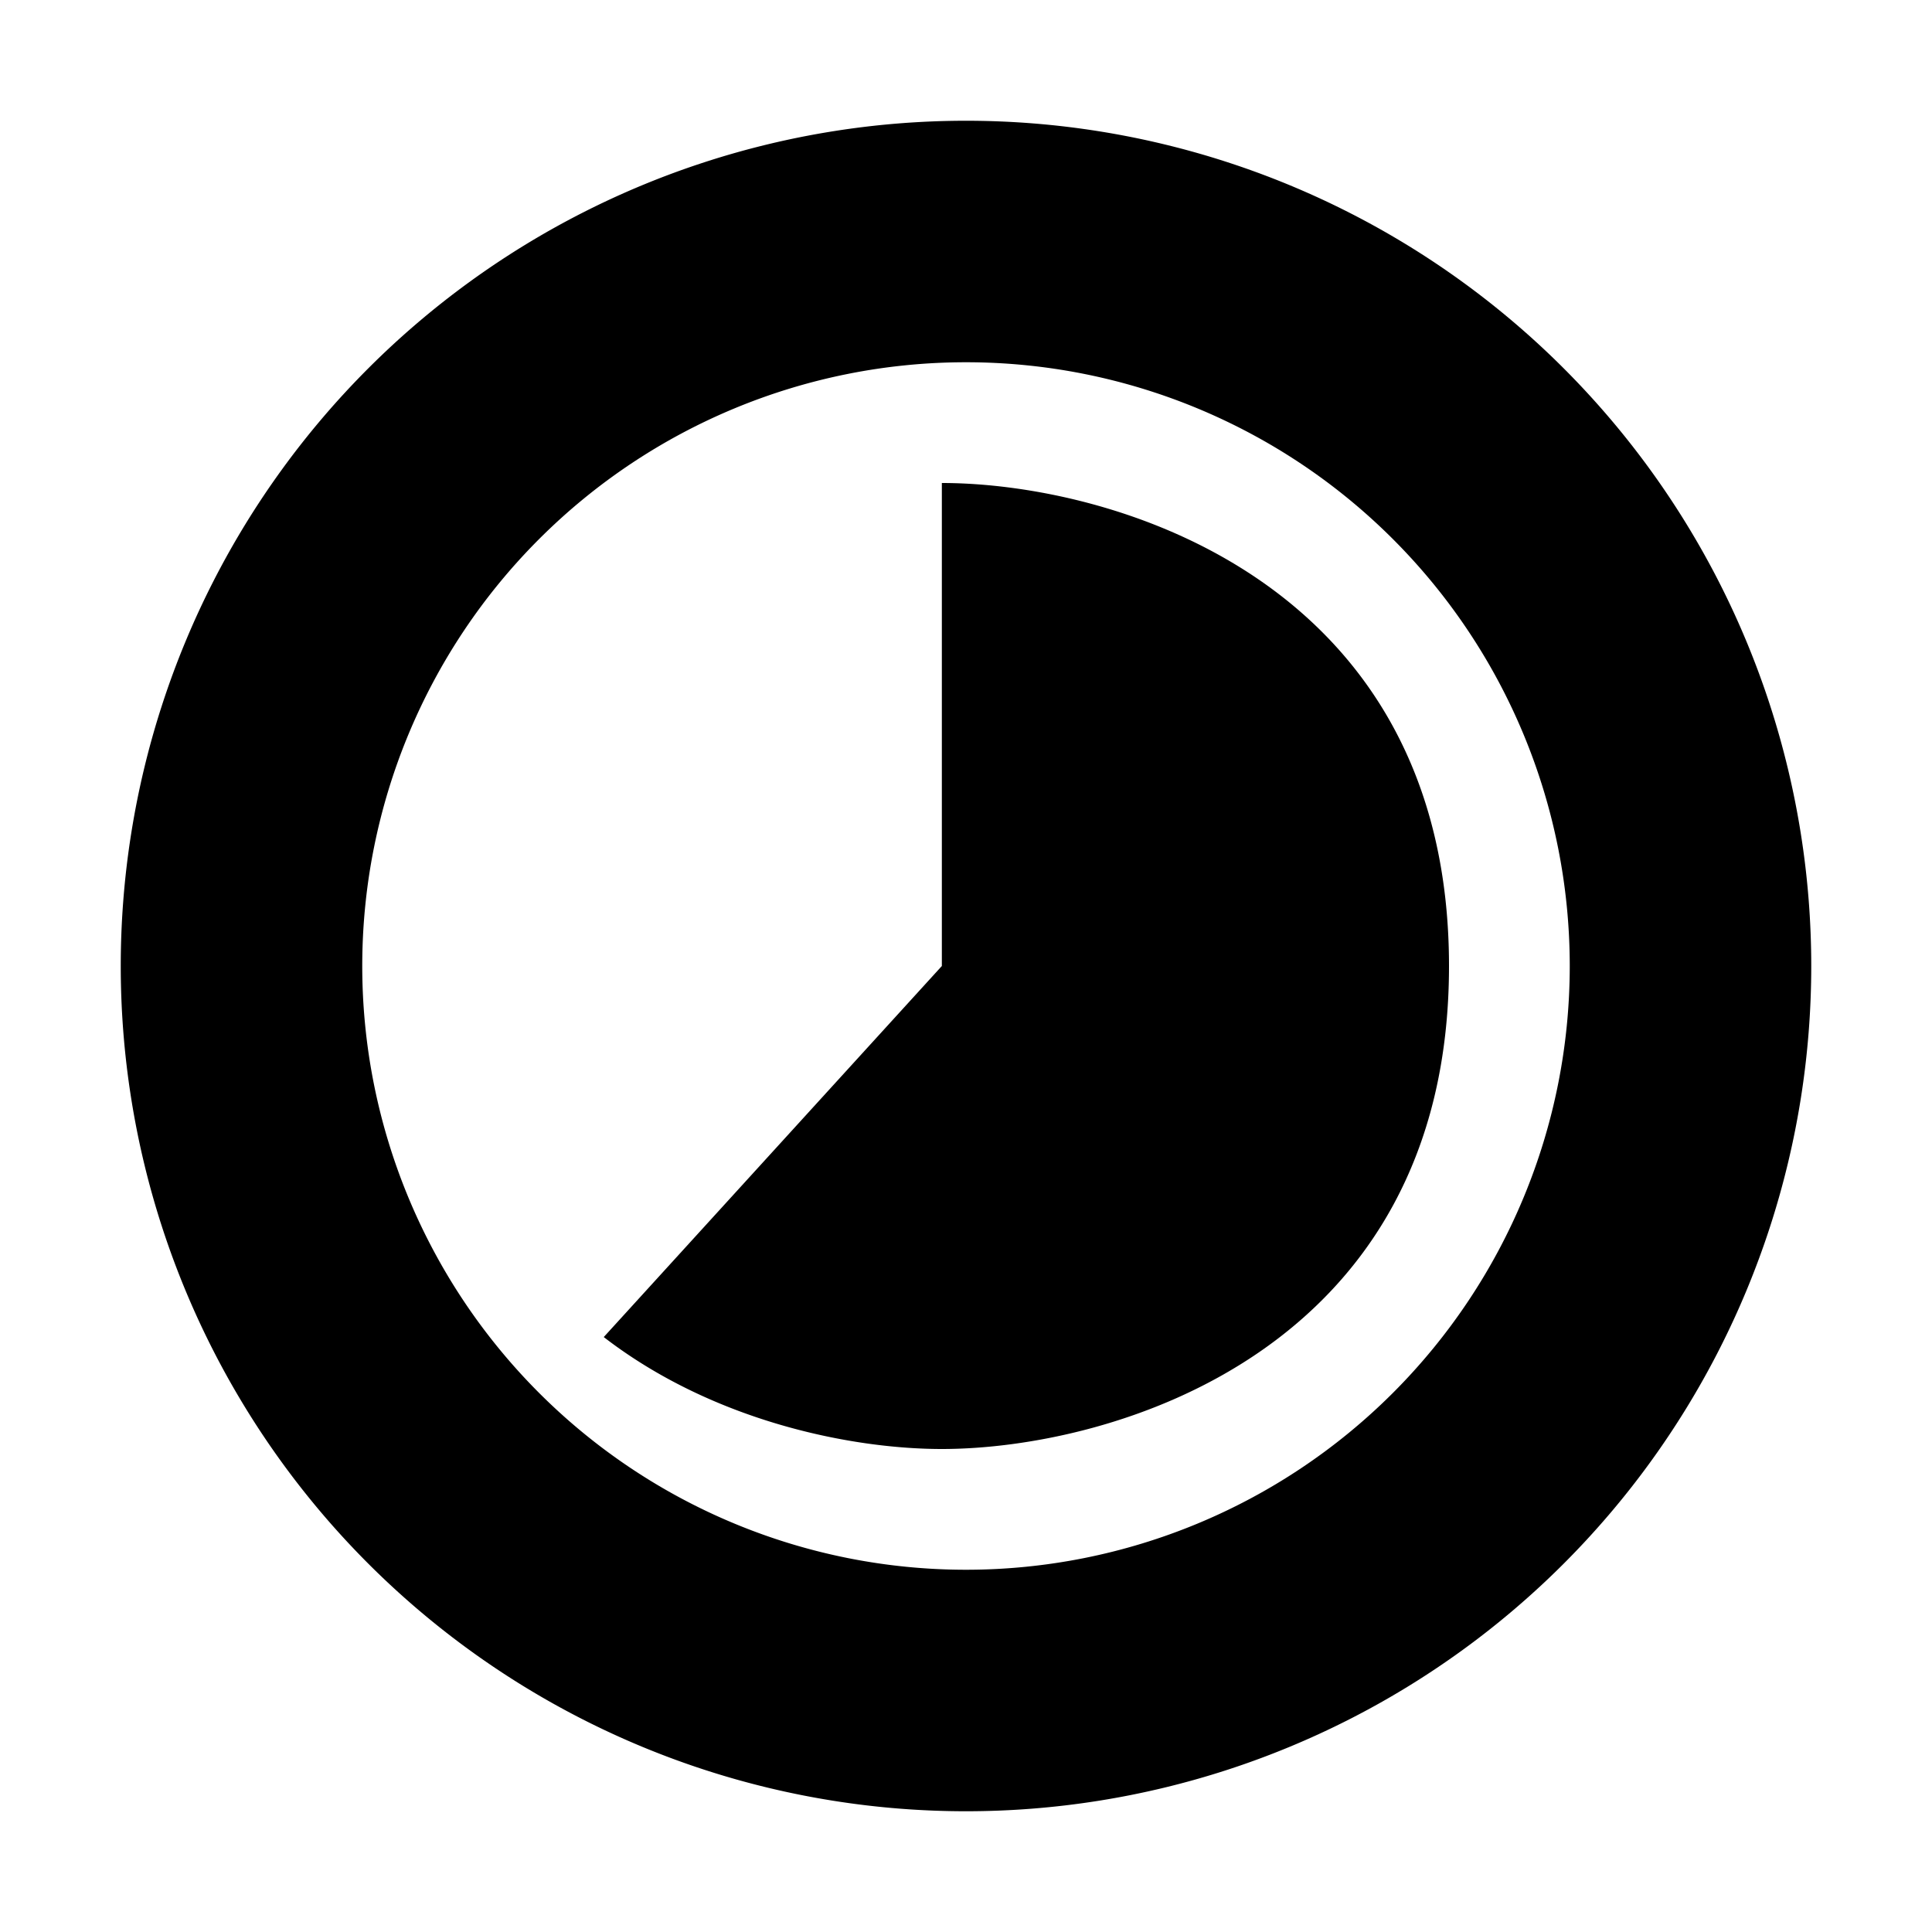 <svg viewBox="0 0 16 16" xmlns="http://www.w3.org/2000/svg"><path d="M3 8a5 5 0 1110 0A5 5 0 013 8zm5-7a7 7 0 100 14A7 7 0 008 1zm-.2 7V4c1.4 0 4.2.8 4.2 4s-2.8 4-4.2 4c-.747 0-1.894-.228-2.8-.927L7.8 8z"/></svg>